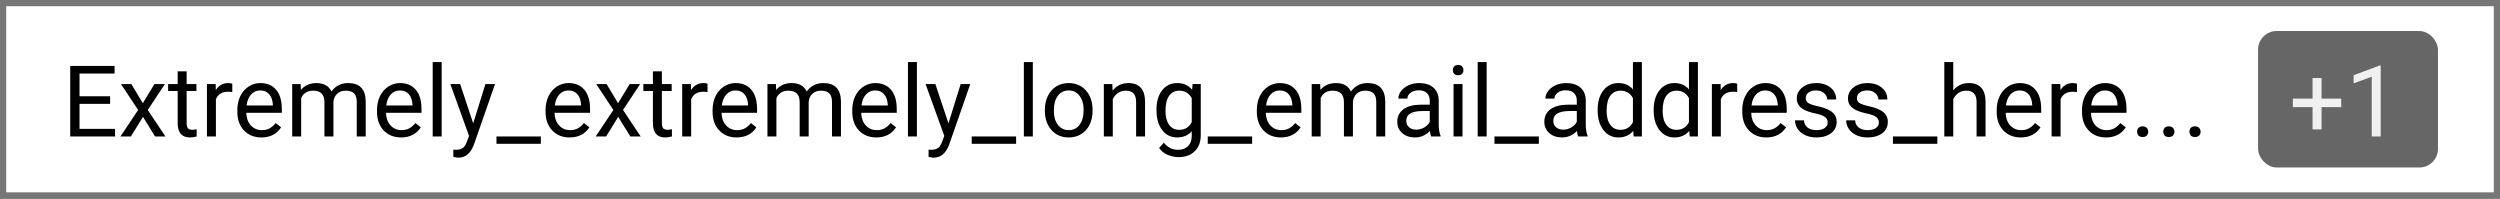 <svg width="403" height="32" viewBox="0 0 403 32" fill="none" xmlns="http://www.w3.org/2000/svg">
  <rect x="0" y="0" width="403" height="32" fill="#333333" stroke="none"/>
  <rect x="0.5" y="0.5" width="402" height="31" fill="white" stroke="#777777" />
  <path
    d="M17.75 16.742H12.82V20.773H18.547V22H11.32V10.625H18.469V11.859H12.82V15.516H17.75V16.742ZM23.023 16.633L24.898 13.547H26.586L23.82 17.727L26.672 22H25L23.047 18.836L21.094 22H19.414L22.266 17.727L19.5 13.547H21.172L23.023 16.633ZM30.086 11.5V13.547H31.664V14.664H30.086V19.906C30.086 20.245 30.156 20.5 30.297 20.672C30.438 20.838 30.677 20.922 31.016 20.922C31.182 20.922 31.412 20.891 31.703 20.828V22C31.323 22.104 30.953 22.156 30.594 22.156C29.948 22.156 29.461 21.961 29.133 21.57C28.805 21.18 28.641 20.625 28.641 19.906V14.664H27.102V13.547H28.641V11.5H30.086ZM37.445 14.844C37.227 14.807 36.99 14.789 36.734 14.789C35.786 14.789 35.143 15.193 34.805 16V22H33.359V13.547H34.766L34.789 14.523C35.263 13.768 35.935 13.391 36.805 13.391C37.086 13.391 37.3 13.427 37.445 13.5V14.844ZM42.133 22.156C40.987 22.156 40.055 21.781 39.336 21.031C38.617 20.276 38.258 19.268 38.258 18.008V17.742C38.258 16.904 38.417 16.156 38.734 15.5C39.057 14.838 39.505 14.323 40.078 13.953C40.656 13.578 41.281 13.391 41.953 13.391C43.052 13.391 43.906 13.753 44.516 14.477C45.125 15.2 45.43 16.237 45.43 17.586V18.188H39.703C39.724 19.021 39.966 19.695 40.43 20.211C40.898 20.721 41.492 20.977 42.211 20.977C42.721 20.977 43.154 20.872 43.508 20.664C43.862 20.456 44.172 20.18 44.438 19.836L45.32 20.523C44.612 21.612 43.55 22.156 42.133 22.156ZM41.953 14.578C41.37 14.578 40.88 14.792 40.484 15.219C40.089 15.641 39.844 16.234 39.75 17H43.984V16.891C43.943 16.156 43.745 15.588 43.391 15.188C43.036 14.781 42.557 14.578 41.953 14.578ZM48.469 13.547L48.508 14.484C49.128 13.755 49.964 13.391 51.016 13.391C52.198 13.391 53.003 13.844 53.43 14.75C53.711 14.344 54.075 14.016 54.523 13.766C54.977 13.516 55.51 13.391 56.125 13.391C57.979 13.391 58.922 14.372 58.953 16.336V22H57.508V16.422C57.508 15.818 57.37 15.367 57.094 15.07C56.818 14.768 56.354 14.617 55.703 14.617C55.167 14.617 54.721 14.779 54.367 15.102C54.013 15.419 53.807 15.849 53.75 16.391V22H52.297V16.461C52.297 15.232 51.695 14.617 50.492 14.617C49.544 14.617 48.896 15.021 48.547 15.828V22H47.102V13.547H48.469ZM64.648 22.156C63.503 22.156 62.57 21.781 61.852 21.031C61.133 20.276 60.773 19.268 60.773 18.008V17.742C60.773 16.904 60.932 16.156 61.25 15.5C61.573 14.838 62.021 14.323 62.594 13.953C63.172 13.578 63.797 13.391 64.469 13.391C65.568 13.391 66.422 13.753 67.031 14.477C67.641 15.2 67.945 16.237 67.945 17.586V18.188H62.219C62.24 19.021 62.482 19.695 62.945 20.211C63.414 20.721 64.008 20.977 64.727 20.977C65.237 20.977 65.669 20.872 66.023 20.664C66.378 20.456 66.688 20.18 66.953 19.836L67.836 20.523C67.128 21.612 66.065 22.156 64.648 22.156ZM64.469 14.578C63.885 14.578 63.396 14.792 63 15.219C62.604 15.641 62.359 16.234 62.266 17H66.5V16.891C66.458 16.156 66.26 15.588 65.906 15.188C65.552 14.781 65.073 14.578 64.469 14.578ZM71.195 22H69.75V10H71.195V22ZM76.281 19.883L78.25 13.547H79.797L76.398 23.305C75.872 24.711 75.037 25.414 73.891 25.414L73.617 25.391L73.078 25.289V24.117L73.469 24.148C73.958 24.148 74.338 24.049 74.609 23.852C74.885 23.654 75.112 23.292 75.289 22.766L75.609 21.906L72.594 13.547H74.172L76.281 19.883ZM87.188 23.18H80.031V22H87.188V23.18ZM91.82 22.156C90.674 22.156 89.742 21.781 89.023 21.031C88.305 20.276 87.945 19.268 87.945 18.008V17.742C87.945 16.904 88.104 16.156 88.422 15.5C88.745 14.838 89.193 14.323 89.766 13.953C90.344 13.578 90.969 13.391 91.641 13.391C92.74 13.391 93.594 13.753 94.203 14.477C94.812 15.2 95.117 16.237 95.117 17.586V18.188H89.391C89.412 19.021 89.654 19.695 90.117 20.211C90.586 20.721 91.18 20.977 91.898 20.977C92.409 20.977 92.841 20.872 93.195 20.664C93.549 20.456 93.859 20.18 94.125 19.836L95.008 20.523C94.299 21.612 93.237 22.156 91.82 22.156ZM91.641 14.578C91.057 14.578 90.568 14.792 90.172 15.219C89.776 15.641 89.531 16.234 89.438 17H93.672V16.891C93.63 16.156 93.432 15.588 93.078 15.188C92.724 14.781 92.245 14.578 91.641 14.578ZM99.633 16.633L101.508 13.547H103.195L100.43 17.727L103.281 22H101.609L99.656 18.836L97.703 22H96.023L98.875 17.727L96.109 13.547H97.781L99.633 16.633ZM106.695 11.5V13.547H108.273V14.664H106.695V19.906C106.695 20.245 106.766 20.5 106.906 20.672C107.047 20.838 107.286 20.922 107.625 20.922C107.792 20.922 108.021 20.891 108.312 20.828V22C107.932 22.104 107.562 22.156 107.203 22.156C106.557 22.156 106.07 21.961 105.742 21.57C105.414 21.18 105.25 20.625 105.25 19.906V14.664H103.711V13.547H105.25V11.5H106.695ZM114.055 14.844C113.836 14.807 113.599 14.789 113.344 14.789C112.396 14.789 111.753 15.193 111.414 16V22H109.969V13.547H111.375L111.398 14.523C111.872 13.768 112.544 13.391 113.414 13.391C113.695 13.391 113.909 13.427 114.055 13.5V14.844ZM118.742 22.156C117.596 22.156 116.664 21.781 115.945 21.031C115.227 20.276 114.867 19.268 114.867 18.008V17.742C114.867 16.904 115.026 16.156 115.344 15.5C115.667 14.838 116.115 14.323 116.688 13.953C117.266 13.578 117.891 13.391 118.562 13.391C119.661 13.391 120.516 13.753 121.125 14.477C121.734 15.2 122.039 16.237 122.039 17.586V18.188H116.312C116.333 19.021 116.576 19.695 117.039 20.211C117.508 20.721 118.102 20.977 118.82 20.977C119.331 20.977 119.763 20.872 120.117 20.664C120.471 20.456 120.781 20.18 121.047 19.836L121.93 20.523C121.221 21.612 120.159 22.156 118.742 22.156ZM118.562 14.578C117.979 14.578 117.49 14.792 117.094 15.219C116.698 15.641 116.453 16.234 116.359 17H120.594V16.891C120.552 16.156 120.354 15.588 120 15.188C119.646 14.781 119.167 14.578 118.562 14.578ZM125.078 13.547L125.117 14.484C125.737 13.755 126.573 13.391 127.625 13.391C128.807 13.391 129.612 13.844 130.039 14.75C130.32 14.344 130.685 14.016 131.133 13.766C131.586 13.516 132.12 13.391 132.734 13.391C134.589 13.391 135.531 14.372 135.562 16.336V22H134.117V16.422C134.117 15.818 133.979 15.367 133.703 15.07C133.427 14.768 132.964 14.617 132.312 14.617C131.776 14.617 131.331 14.779 130.977 15.102C130.622 15.419 130.417 15.849 130.359 16.391V22H128.906V16.461C128.906 15.232 128.305 14.617 127.102 14.617C126.154 14.617 125.505 15.021 125.156 15.828V22H123.711V13.547H125.078ZM141.258 22.156C140.112 22.156 139.18 21.781 138.461 21.031C137.742 20.276 137.383 19.268 137.383 18.008V17.742C137.383 16.904 137.542 16.156 137.859 15.5C138.182 14.838 138.63 14.323 139.203 13.953C139.781 13.578 140.406 13.391 141.078 13.391C142.177 13.391 143.031 13.753 143.641 14.477C144.25 15.2 144.555 16.237 144.555 17.586V18.188H138.828C138.849 19.021 139.091 19.695 139.555 20.211C140.023 20.721 140.617 20.977 141.336 20.977C141.846 20.977 142.279 20.872 142.633 20.664C142.987 20.456 143.297 20.18 143.562 19.836L144.445 20.523C143.737 21.612 142.674 22.156 141.258 22.156ZM141.078 14.578C140.495 14.578 140.005 14.792 139.609 15.219C139.214 15.641 138.969 16.234 138.875 17H143.109V16.891C143.068 16.156 142.87 15.588 142.516 15.188C142.161 14.781 141.682 14.578 141.078 14.578ZM147.805 22H146.359V10H147.805V22ZM152.891 19.883L154.859 13.547H156.406L153.008 23.305C152.482 24.711 151.646 25.414 150.5 25.414L150.227 25.391L149.688 25.289V24.117L150.078 24.148C150.568 24.148 150.948 24.049 151.219 23.852C151.495 23.654 151.721 23.292 151.898 22.766L152.219 21.906L149.203 13.547H150.781L152.891 19.883ZM163.797 23.18H156.641V22H163.797V23.18ZM166.492 22H165.047V10H166.492V22ZM168.43 17.695C168.43 16.867 168.591 16.122 168.914 15.461C169.242 14.8 169.695 14.289 170.273 13.93C170.857 13.57 171.521 13.391 172.266 13.391C173.417 13.391 174.346 13.789 175.055 14.586C175.768 15.383 176.125 16.443 176.125 17.766V17.867C176.125 18.69 175.966 19.43 175.648 20.086C175.336 20.737 174.885 21.245 174.297 21.609C173.714 21.974 173.042 22.156 172.281 22.156C171.135 22.156 170.206 21.758 169.492 20.961C168.784 20.164 168.43 19.109 168.43 17.797V17.695ZM169.883 17.867C169.883 18.805 170.099 19.557 170.531 20.125C170.969 20.693 171.552 20.977 172.281 20.977C173.016 20.977 173.599 20.69 174.031 20.117C174.464 19.539 174.68 18.732 174.68 17.695C174.68 16.768 174.458 16.018 174.016 15.445C173.578 14.867 172.995 14.578 172.266 14.578C171.552 14.578 170.977 14.862 170.539 15.43C170.102 15.997 169.883 16.81 169.883 17.867ZM179.305 13.547L179.352 14.609C179.997 13.797 180.841 13.391 181.883 13.391C183.669 13.391 184.57 14.398 184.586 16.414V22H183.141V16.406C183.135 15.797 182.995 15.346 182.719 15.055C182.448 14.763 182.023 14.617 181.445 14.617C180.977 14.617 180.565 14.742 180.211 14.992C179.857 15.242 179.581 15.57 179.383 15.977V22H177.938V13.547H179.305ZM186.422 17.703C186.422 16.385 186.727 15.338 187.336 14.562C187.945 13.781 188.753 13.391 189.758 13.391C190.789 13.391 191.594 13.755 192.172 14.484L192.242 13.547H193.562V21.797C193.562 22.891 193.237 23.753 192.586 24.383C191.94 25.013 191.07 25.328 189.977 25.328C189.367 25.328 188.771 25.198 188.188 24.938C187.604 24.677 187.159 24.32 186.852 23.867L187.602 23C188.221 23.766 188.979 24.148 189.875 24.148C190.578 24.148 191.125 23.951 191.516 23.555C191.911 23.159 192.109 22.602 192.109 21.883V21.156C191.531 21.823 190.742 22.156 189.742 22.156C188.753 22.156 187.951 21.758 187.336 20.961C186.727 20.164 186.422 19.078 186.422 17.703ZM187.875 17.867C187.875 18.82 188.07 19.57 188.461 20.117C188.852 20.659 189.398 20.93 190.102 20.93C191.013 20.93 191.682 20.516 192.109 19.688V15.828C191.667 15.021 191.003 14.617 190.117 14.617C189.414 14.617 188.865 14.891 188.469 15.438C188.073 15.984 187.875 16.794 187.875 17.867ZM201.844 23.18H194.688V22H201.844V23.18ZM206.477 22.156C205.331 22.156 204.398 21.781 203.68 21.031C202.961 20.276 202.602 19.268 202.602 18.008V17.742C202.602 16.904 202.76 16.156 203.078 15.5C203.401 14.838 203.849 14.323 204.422 13.953C205 13.578 205.625 13.391 206.297 13.391C207.396 13.391 208.25 13.753 208.859 14.477C209.469 15.2 209.773 16.237 209.773 17.586V18.188H204.047C204.068 19.021 204.31 19.695 204.773 20.211C205.242 20.721 205.836 20.977 206.555 20.977C207.065 20.977 207.497 20.872 207.852 20.664C208.206 20.456 208.516 20.18 208.781 19.836L209.664 20.523C208.956 21.612 207.893 22.156 206.477 22.156ZM206.297 14.578C205.714 14.578 205.224 14.792 204.828 15.219C204.432 15.641 204.188 16.234 204.094 17H208.328V16.891C208.286 16.156 208.089 15.588 207.734 15.188C207.38 14.781 206.901 14.578 206.297 14.578ZM212.812 13.547L212.852 14.484C213.471 13.755 214.307 13.391 215.359 13.391C216.542 13.391 217.346 13.844 217.773 14.75C218.055 14.344 218.419 14.016 218.867 13.766C219.32 13.516 219.854 13.391 220.469 13.391C222.323 13.391 223.266 14.372 223.297 16.336V22H221.852V16.422C221.852 15.818 221.714 15.367 221.438 15.07C221.161 14.768 220.698 14.617 220.047 14.617C219.51 14.617 219.065 14.779 218.711 15.102C218.357 15.419 218.151 15.849 218.094 16.391V22H216.641V16.461C216.641 15.232 216.039 14.617 214.836 14.617C213.888 14.617 213.24 15.021 212.891 15.828V22H211.445V13.547H212.812ZM230.703 22C230.62 21.833 230.552 21.537 230.5 21.109C229.828 21.807 229.026 22.156 228.094 22.156C227.26 22.156 226.576 21.922 226.039 21.453C225.508 20.979 225.242 20.38 225.242 19.656C225.242 18.776 225.576 18.094 226.242 17.609C226.914 17.12 227.857 16.875 229.07 16.875H230.477V16.211C230.477 15.706 230.326 15.305 230.023 15.008C229.721 14.706 229.276 14.555 228.688 14.555C228.172 14.555 227.74 14.685 227.391 14.945C227.042 15.206 226.867 15.521 226.867 15.891H225.414C225.414 15.469 225.562 15.062 225.859 14.672C226.161 14.276 226.568 13.963 227.078 13.734C227.594 13.505 228.159 13.391 228.773 13.391C229.747 13.391 230.51 13.635 231.062 14.125C231.615 14.609 231.901 15.279 231.922 16.133V20.023C231.922 20.799 232.021 21.417 232.219 21.875V22H230.703ZM228.305 20.898C228.758 20.898 229.188 20.781 229.594 20.547C230 20.312 230.294 20.008 230.477 19.633V17.898H229.344C227.573 17.898 226.688 18.417 226.688 19.453C226.688 19.906 226.839 20.26 227.141 20.516C227.443 20.771 227.831 20.898 228.305 20.898ZM235.758 22H234.312V13.547H235.758V22ZM234.195 11.305C234.195 11.07 234.266 10.872 234.406 10.711C234.552 10.55 234.766 10.469 235.047 10.469C235.328 10.469 235.542 10.55 235.688 10.711C235.833 10.872 235.906 11.07 235.906 11.305C235.906 11.539 235.833 11.734 235.688 11.891C235.542 12.047 235.328 12.125 235.047 12.125C234.766 12.125 234.552 12.047 234.406 11.891C234.266 11.734 234.195 11.539 234.195 11.305ZM239.648 22H238.203V10H239.648V22ZM248.062 23.18H240.906V22H248.062V23.18ZM254.406 22C254.323 21.833 254.255 21.537 254.203 21.109C253.531 21.807 252.729 22.156 251.797 22.156C250.964 22.156 250.279 21.922 249.742 21.453C249.211 20.979 248.945 20.38 248.945 19.656C248.945 18.776 249.279 18.094 249.945 17.609C250.617 17.12 251.56 16.875 252.773 16.875H254.18V16.211C254.18 15.706 254.029 15.305 253.727 15.008C253.424 14.706 252.979 14.555 252.391 14.555C251.875 14.555 251.443 14.685 251.094 14.945C250.745 15.206 250.57 15.521 250.57 15.891H249.117C249.117 15.469 249.266 15.062 249.562 14.672C249.865 14.276 250.271 13.963 250.781 13.734C251.297 13.505 251.862 13.391 252.477 13.391C253.451 13.391 254.214 13.635 254.766 14.125C255.318 14.609 255.604 15.279 255.625 16.133V20.023C255.625 20.799 255.724 21.417 255.922 21.875V22H254.406ZM252.008 20.898C252.461 20.898 252.891 20.781 253.297 20.547C253.703 20.312 253.997 20.008 254.18 19.633V17.898H253.047C251.276 17.898 250.391 18.417 250.391 19.453C250.391 19.906 250.542 20.26 250.844 20.516C251.146 20.771 251.534 20.898 252.008 20.898ZM257.539 17.703C257.539 16.406 257.846 15.365 258.461 14.578C259.076 13.787 259.88 13.391 260.875 13.391C261.865 13.391 262.648 13.729 263.227 14.406V10H264.672V22H263.344L263.273 21.094C262.695 21.802 261.891 22.156 260.859 22.156C259.88 22.156 259.081 21.755 258.461 20.953C257.846 20.151 257.539 19.104 257.539 17.812V17.703ZM258.984 17.867C258.984 18.826 259.182 19.576 259.578 20.117C259.974 20.659 260.521 20.93 261.219 20.93C262.135 20.93 262.805 20.518 263.227 19.695V15.812C262.794 15.016 262.13 14.617 261.234 14.617C260.526 14.617 259.974 14.891 259.578 15.438C259.182 15.984 258.984 16.794 258.984 17.867ZM266.57 17.703C266.57 16.406 266.878 15.365 267.492 14.578C268.107 13.787 268.911 13.391 269.906 13.391C270.896 13.391 271.68 13.729 272.258 14.406V10H273.703V22H272.375L272.305 21.094C271.727 21.802 270.922 22.156 269.891 22.156C268.911 22.156 268.112 21.755 267.492 20.953C266.878 20.151 266.57 19.104 266.57 17.812V17.703ZM268.016 17.867C268.016 18.826 268.214 19.576 268.609 20.117C269.005 20.659 269.552 20.93 270.25 20.93C271.167 20.93 271.836 20.518 272.258 19.695V15.812C271.826 15.016 271.161 14.617 270.266 14.617C269.557 14.617 269.005 14.891 268.609 15.438C268.214 15.984 268.016 16.794 268.016 17.867ZM280.039 14.844C279.82 14.807 279.583 14.789 279.328 14.789C278.38 14.789 277.737 15.193 277.398 16V22H275.953V13.547H277.359L277.383 14.523C277.857 13.768 278.529 13.391 279.398 13.391C279.68 13.391 279.893 13.427 280.039 13.5V14.844ZM284.727 22.156C283.581 22.156 282.648 21.781 281.93 21.031C281.211 20.276 280.852 19.268 280.852 18.008V17.742C280.852 16.904 281.01 16.156 281.328 15.5C281.651 14.838 282.099 14.323 282.672 13.953C283.25 13.578 283.875 13.391 284.547 13.391C285.646 13.391 286.5 13.753 287.109 14.477C287.719 15.2 288.023 16.237 288.023 17.586V18.188H282.297C282.318 19.021 282.56 19.695 283.023 20.211C283.492 20.721 284.086 20.977 284.805 20.977C285.315 20.977 285.747 20.872 286.102 20.664C286.456 20.456 286.766 20.18 287.031 19.836L287.914 20.523C287.206 21.612 286.143 22.156 284.727 22.156ZM284.547 14.578C283.964 14.578 283.474 14.792 283.078 15.219C282.682 15.641 282.438 16.234 282.344 17H286.578V16.891C286.536 16.156 286.339 15.588 285.984 15.188C285.63 14.781 285.151 14.578 284.547 14.578ZM294.625 19.758C294.625 19.367 294.477 19.065 294.18 18.852C293.888 18.633 293.375 18.445 292.641 18.289C291.911 18.133 291.331 17.945 290.898 17.727C290.471 17.508 290.154 17.247 289.945 16.945C289.742 16.643 289.641 16.284 289.641 15.867C289.641 15.175 289.932 14.588 290.516 14.109C291.104 13.63 291.854 13.391 292.766 13.391C293.724 13.391 294.5 13.638 295.094 14.133C295.693 14.628 295.992 15.26 295.992 16.031H294.539C294.539 15.635 294.37 15.294 294.031 15.008C293.698 14.721 293.276 14.578 292.766 14.578C292.24 14.578 291.828 14.693 291.531 14.922C291.234 15.151 291.086 15.45 291.086 15.82C291.086 16.169 291.224 16.432 291.5 16.609C291.776 16.787 292.273 16.956 292.992 17.117C293.716 17.279 294.302 17.471 294.75 17.695C295.198 17.919 295.529 18.19 295.742 18.508C295.961 18.82 296.07 19.203 296.07 19.656C296.07 20.412 295.768 21.018 295.164 21.477C294.56 21.93 293.776 22.156 292.812 22.156C292.135 22.156 291.536 22.037 291.016 21.797C290.495 21.557 290.086 21.224 289.789 20.797C289.497 20.365 289.352 19.898 289.352 19.398H290.797C290.823 19.883 291.016 20.268 291.375 20.555C291.74 20.836 292.219 20.977 292.812 20.977C293.359 20.977 293.797 20.867 294.125 20.648C294.458 20.424 294.625 20.128 294.625 19.758ZM302.875 19.758C302.875 19.367 302.727 19.065 302.43 18.852C302.138 18.633 301.625 18.445 300.891 18.289C300.161 18.133 299.581 17.945 299.148 17.727C298.721 17.508 298.404 17.247 298.195 16.945C297.992 16.643 297.891 16.284 297.891 15.867C297.891 15.175 298.182 14.588 298.766 14.109C299.354 13.63 300.104 13.391 301.016 13.391C301.974 13.391 302.75 13.638 303.344 14.133C303.943 14.628 304.242 15.26 304.242 16.031H302.789C302.789 15.635 302.62 15.294 302.281 15.008C301.948 14.721 301.526 14.578 301.016 14.578C300.49 14.578 300.078 14.693 299.781 14.922C299.484 15.151 299.336 15.45 299.336 15.82C299.336 16.169 299.474 16.432 299.75 16.609C300.026 16.787 300.523 16.956 301.242 17.117C301.966 17.279 302.552 17.471 303 17.695C303.448 17.919 303.779 18.19 303.992 18.508C304.211 18.82 304.32 19.203 304.32 19.656C304.32 20.412 304.018 21.018 303.414 21.477C302.81 21.93 302.026 22.156 301.062 22.156C300.385 22.156 299.786 22.037 299.266 21.797C298.745 21.557 298.336 21.224 298.039 20.797C297.747 20.365 297.602 19.898 297.602 19.398H299.047C299.073 19.883 299.266 20.268 299.625 20.555C299.99 20.836 300.469 20.977 301.062 20.977C301.609 20.977 302.047 20.867 302.375 20.648C302.708 20.424 302.875 20.128 302.875 19.758ZM312.297 23.18H305.141V22H312.297V23.18ZM314.867 14.57C315.508 13.784 316.341 13.391 317.367 13.391C319.154 13.391 320.055 14.398 320.07 16.414V22H318.625V16.406C318.62 15.797 318.479 15.346 318.203 15.055C317.932 14.763 317.508 14.617 316.93 14.617C316.461 14.617 316.049 14.742 315.695 14.992C315.341 15.242 315.065 15.57 314.867 15.977V22H313.422V10H314.867V14.57ZM325.742 22.156C324.596 22.156 323.664 21.781 322.945 21.031C322.227 20.276 321.867 19.268 321.867 18.008V17.742C321.867 16.904 322.026 16.156 322.344 15.5C322.667 14.838 323.115 14.323 323.688 13.953C324.266 13.578 324.891 13.391 325.562 13.391C326.661 13.391 327.516 13.753 328.125 14.477C328.734 15.2 329.039 16.237 329.039 17.586V18.188H323.312C323.333 19.021 323.576 19.695 324.039 20.211C324.508 20.721 325.102 20.977 325.82 20.977C326.331 20.977 326.763 20.872 327.117 20.664C327.471 20.456 327.781 20.18 328.047 19.836L328.93 20.523C328.221 21.612 327.159 22.156 325.742 22.156ZM325.562 14.578C324.979 14.578 324.49 14.792 324.094 15.219C323.698 15.641 323.453 16.234 323.359 17H327.594V16.891C327.552 16.156 327.354 15.588 327 15.188C326.646 14.781 326.167 14.578 325.562 14.578ZM334.805 14.844C334.586 14.807 334.349 14.789 334.094 14.789C333.146 14.789 332.503 15.193 332.164 16V22H330.719V13.547H332.125L332.148 14.523C332.622 13.768 333.294 13.391 334.164 13.391C334.445 13.391 334.659 13.427 334.805 13.5V14.844ZM339.492 22.156C338.346 22.156 337.414 21.781 336.695 21.031C335.977 20.276 335.617 19.268 335.617 18.008V17.742C335.617 16.904 335.776 16.156 336.094 15.5C336.417 14.838 336.865 14.323 337.438 13.953C338.016 13.578 338.641 13.391 339.312 13.391C340.411 13.391 341.266 13.753 341.875 14.477C342.484 15.2 342.789 16.237 342.789 17.586V18.188H337.062C337.083 19.021 337.326 19.695 337.789 20.211C338.258 20.721 338.852 20.977 339.57 20.977C340.081 20.977 340.513 20.872 340.867 20.664C341.221 20.456 341.531 20.18 341.797 19.836L342.68 20.523C341.971 21.612 340.909 22.156 339.492 22.156ZM339.312 14.578C338.729 14.578 338.24 14.792 337.844 15.219C337.448 15.641 337.203 16.234 337.109 17H341.344V16.891C341.302 16.156 341.104 15.588 340.75 15.188C340.396 14.781 339.917 14.578 339.312 14.578ZM344.5 21.242C344.5 20.992 344.573 20.784 344.719 20.617C344.87 20.451 345.094 20.367 345.391 20.367C345.688 20.367 345.911 20.451 346.062 20.617C346.219 20.784 346.297 20.992 346.297 21.242C346.297 21.482 346.219 21.682 346.062 21.844C345.911 22.005 345.688 22.086 345.391 22.086C345.094 22.086 344.87 22.005 344.719 21.844C344.573 21.682 344.5 21.482 344.5 21.242ZM348.719 21.242C348.719 20.992 348.792 20.784 348.938 20.617C349.089 20.451 349.312 20.367 349.609 20.367C349.906 20.367 350.13 20.451 350.281 20.617C350.438 20.784 350.516 20.992 350.516 21.242C350.516 21.482 350.438 21.682 350.281 21.844C350.13 22.005 349.906 22.086 349.609 22.086C349.312 22.086 349.089 22.005 348.938 21.844C348.792 21.682 348.719 21.482 348.719 21.242ZM352.938 21.242C352.938 20.992 353.01 20.784 353.156 20.617C353.307 20.451 353.531 20.367 353.828 20.367C354.125 20.367 354.349 20.451 354.5 20.617C354.656 20.784 354.734 20.992 354.734 21.242C354.734 21.482 354.656 21.682 354.5 21.844C354.349 22.005 354.125 22.086 353.828 22.086C353.531 22.086 353.307 22.005 353.156 21.844C353.01 21.682 352.938 21.482 352.938 21.242Z"
    fill="black" />
  <rect x="364" y="5" width="29" height="22" rx="3" fill="#666666" />
  <path
    d="M374.234 15.898H377.406V17.266H374.234V20.859H372.781V17.266H369.609V15.898H372.781V12.578H374.234V15.898ZM383.773 22H382.32V12.367L379.406 13.438V12.125L383.547 10.57H383.773V22Z"
    fill="#F0F0F0" />
</svg>
